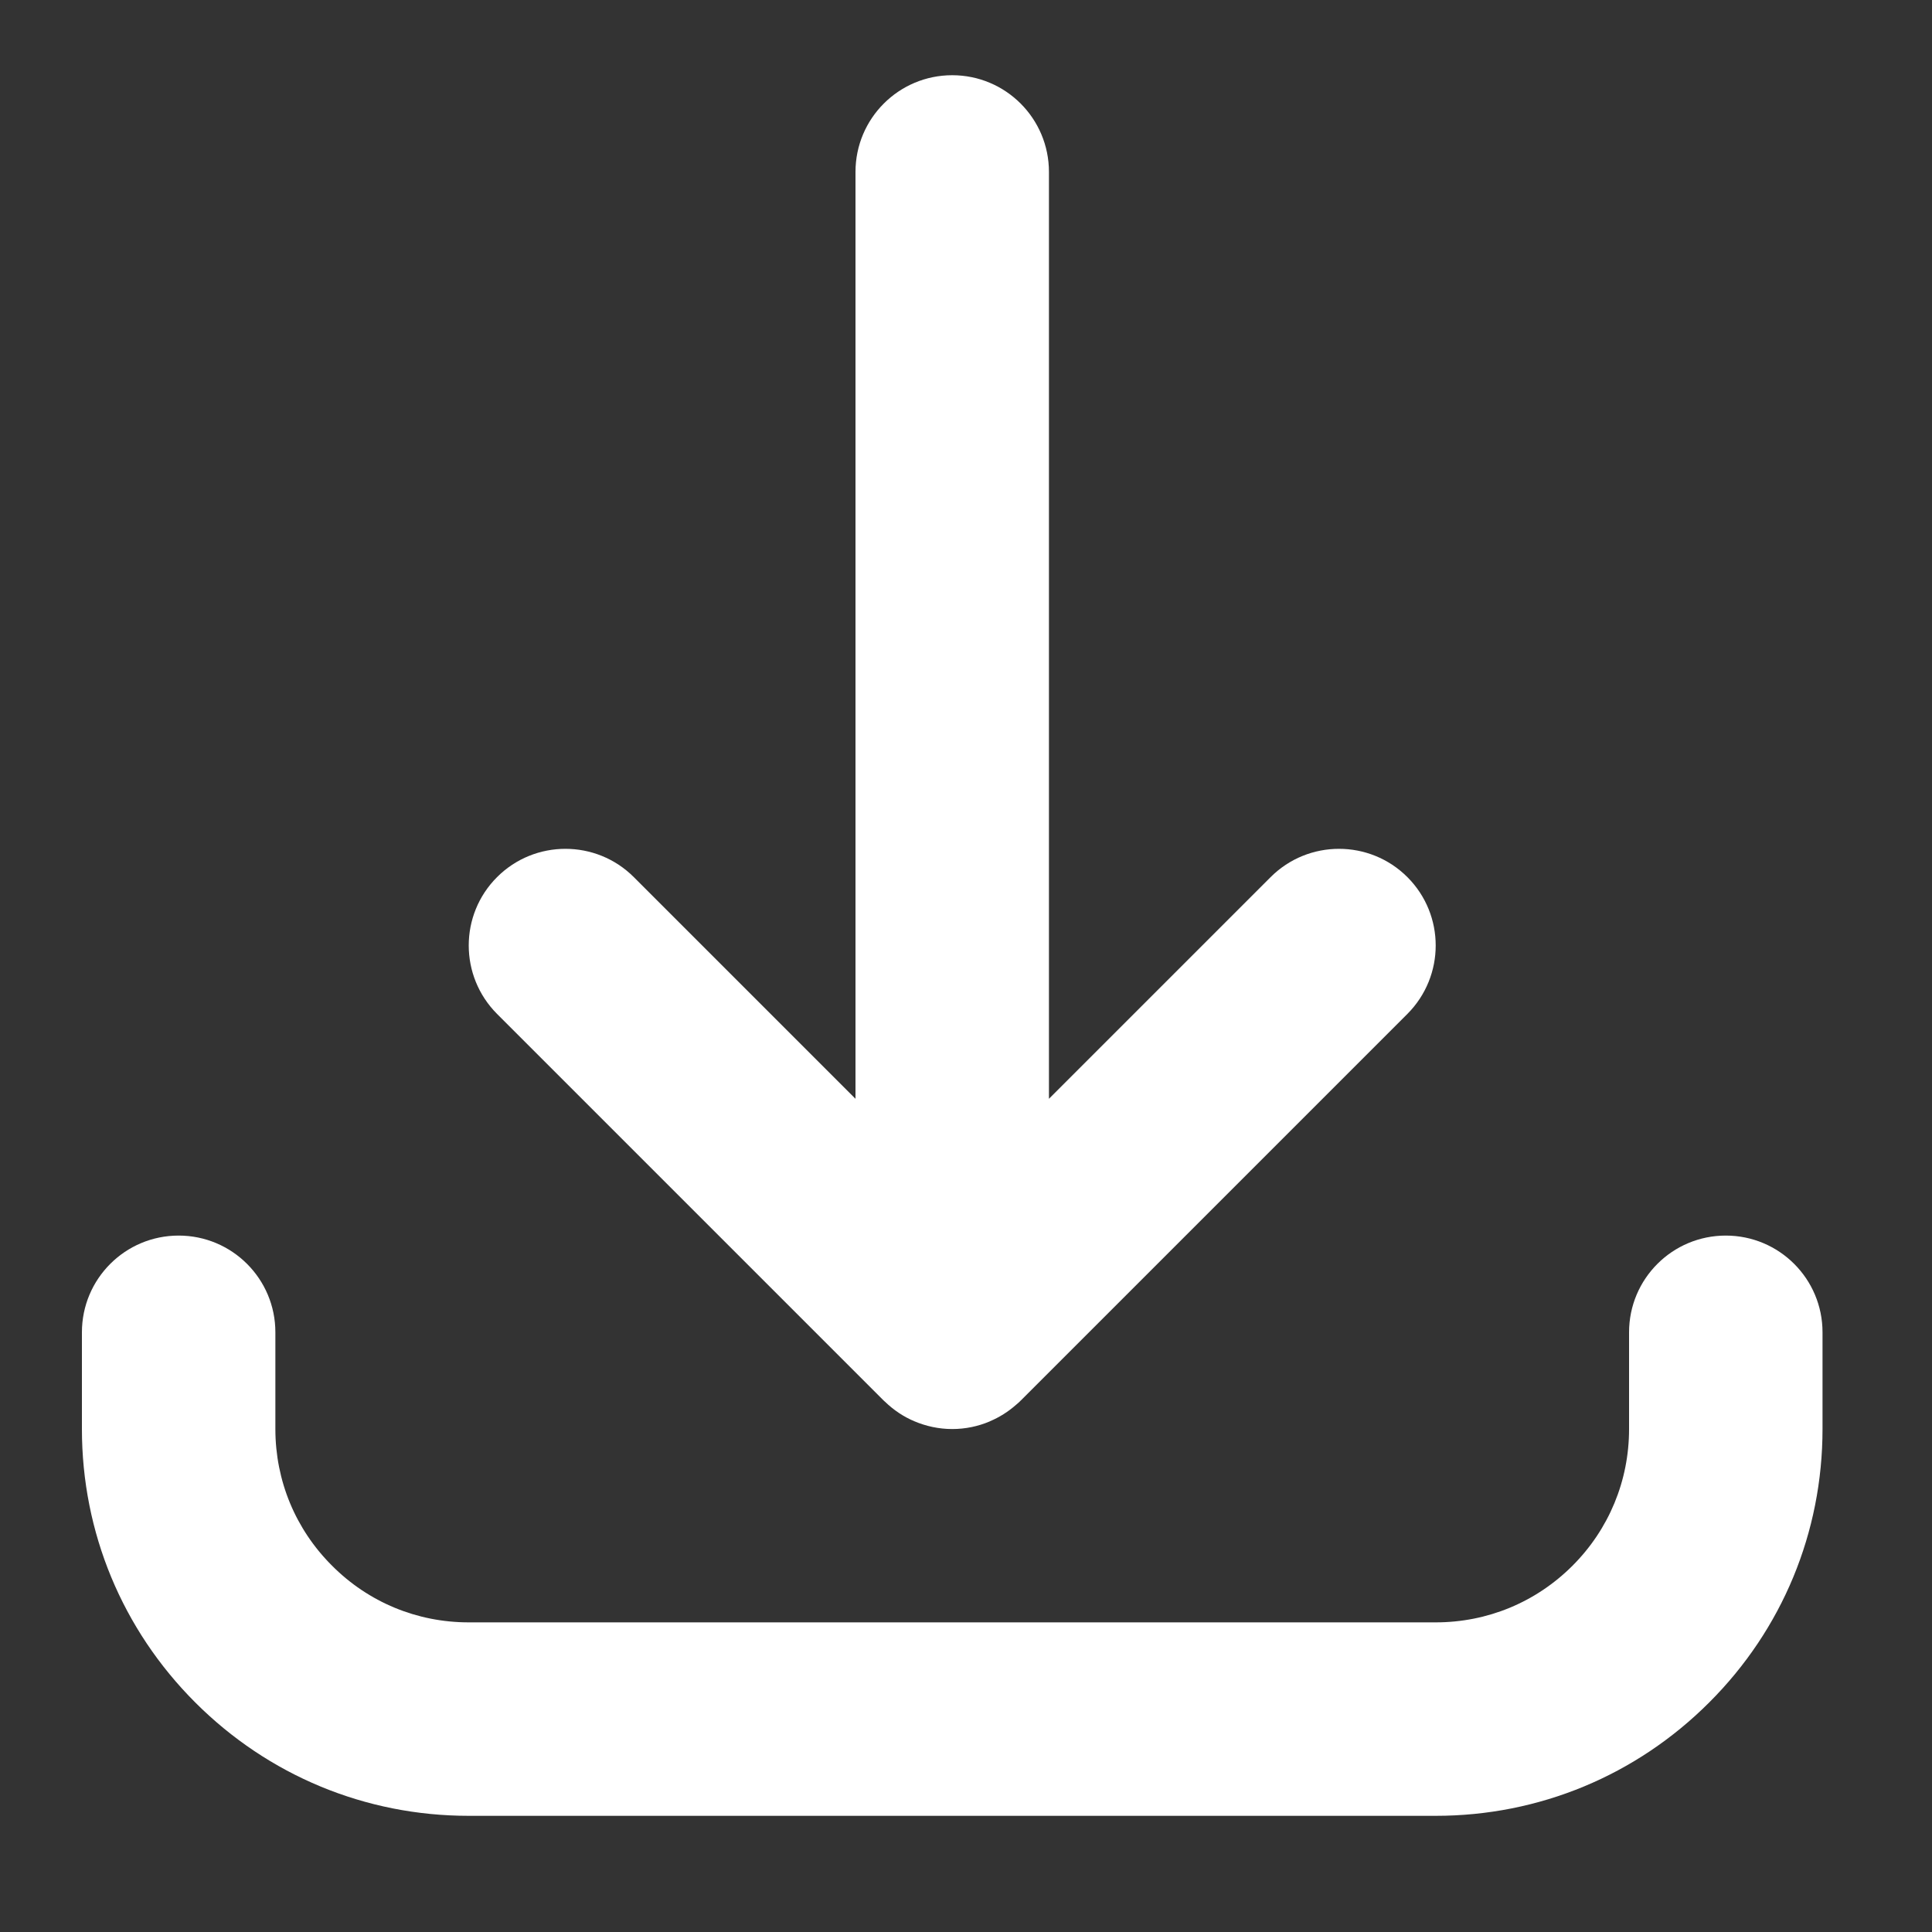 <svg width="15" height="15" viewBox="0 0 15 15" fill="none" xmlns="http://www.w3.org/2000/svg">
<rect x="0" y="0" width="15" height="15" fill="#333333" stroke="none"/>
<path d="M11.147 14.098H3.639C2.837 14.098 2.083 13.785 1.516 13.218C0.949 12.651 0.636 11.897 0.636 11.095V10.344C0.636 9.929 0.972 9.593 1.387 9.593C1.802 9.593 2.138 9.929 2.138 10.344V11.095C2.138 11.496 2.294 11.873 2.578 12.156C2.861 12.44 3.238 12.596 3.639 12.596H11.147C11.548 12.596 11.925 12.44 12.209 12.156C12.492 11.873 12.648 11.496 12.648 11.095V10.344C12.648 9.929 12.984 9.593 13.399 9.593C13.814 9.593 14.15 9.929 14.15 10.344V11.095C14.15 11.897 13.838 12.651 13.27 13.218C12.703 13.785 11.949 14.098 11.147 14.098ZM7.393 11.095C7.289 11.095 7.19 11.073 7.1 11.035C7.016 11 6.938 10.948 6.869 10.881C6.869 10.881 6.869 10.881 6.869 10.881C6.868 10.88 6.868 10.88 6.867 10.88C6.867 10.879 6.867 10.879 6.867 10.879C6.866 10.879 6.866 10.878 6.865 10.878C6.865 10.878 6.865 10.877 6.865 10.877C6.864 10.877 6.864 10.877 6.864 10.876C6.863 10.876 6.863 10.875 6.862 10.875L3.859 7.872C3.566 7.578 3.566 7.103 3.859 6.81C4.152 6.517 4.628 6.517 4.921 6.81L6.642 8.531V1.335C6.642 0.92 6.978 0.584 7.393 0.584C7.808 0.584 8.144 0.92 8.144 1.335V8.531L9.865 6.81C10.158 6.517 10.634 6.517 10.927 6.81C11.22 7.103 11.22 7.578 10.927 7.872L7.924 10.875C7.923 10.875 7.923 10.876 7.922 10.876C7.922 10.877 7.922 10.877 7.921 10.877C7.921 10.877 7.921 10.878 7.921 10.878C7.92 10.878 7.92 10.879 7.92 10.879C7.919 10.879 7.919 10.879 7.919 10.879C7.919 10.88 7.918 10.88 7.918 10.881C7.918 10.881 7.918 10.881 7.918 10.881C7.909 10.889 7.901 10.897 7.892 10.904C7.829 10.96 7.759 11.004 7.685 11.035C7.685 11.036 7.685 11.036 7.685 11.036C7.684 11.036 7.684 11.036 7.684 11.036C7.594 11.074 7.496 11.095 7.393 11.095Z" fill="white"/>
</svg>
